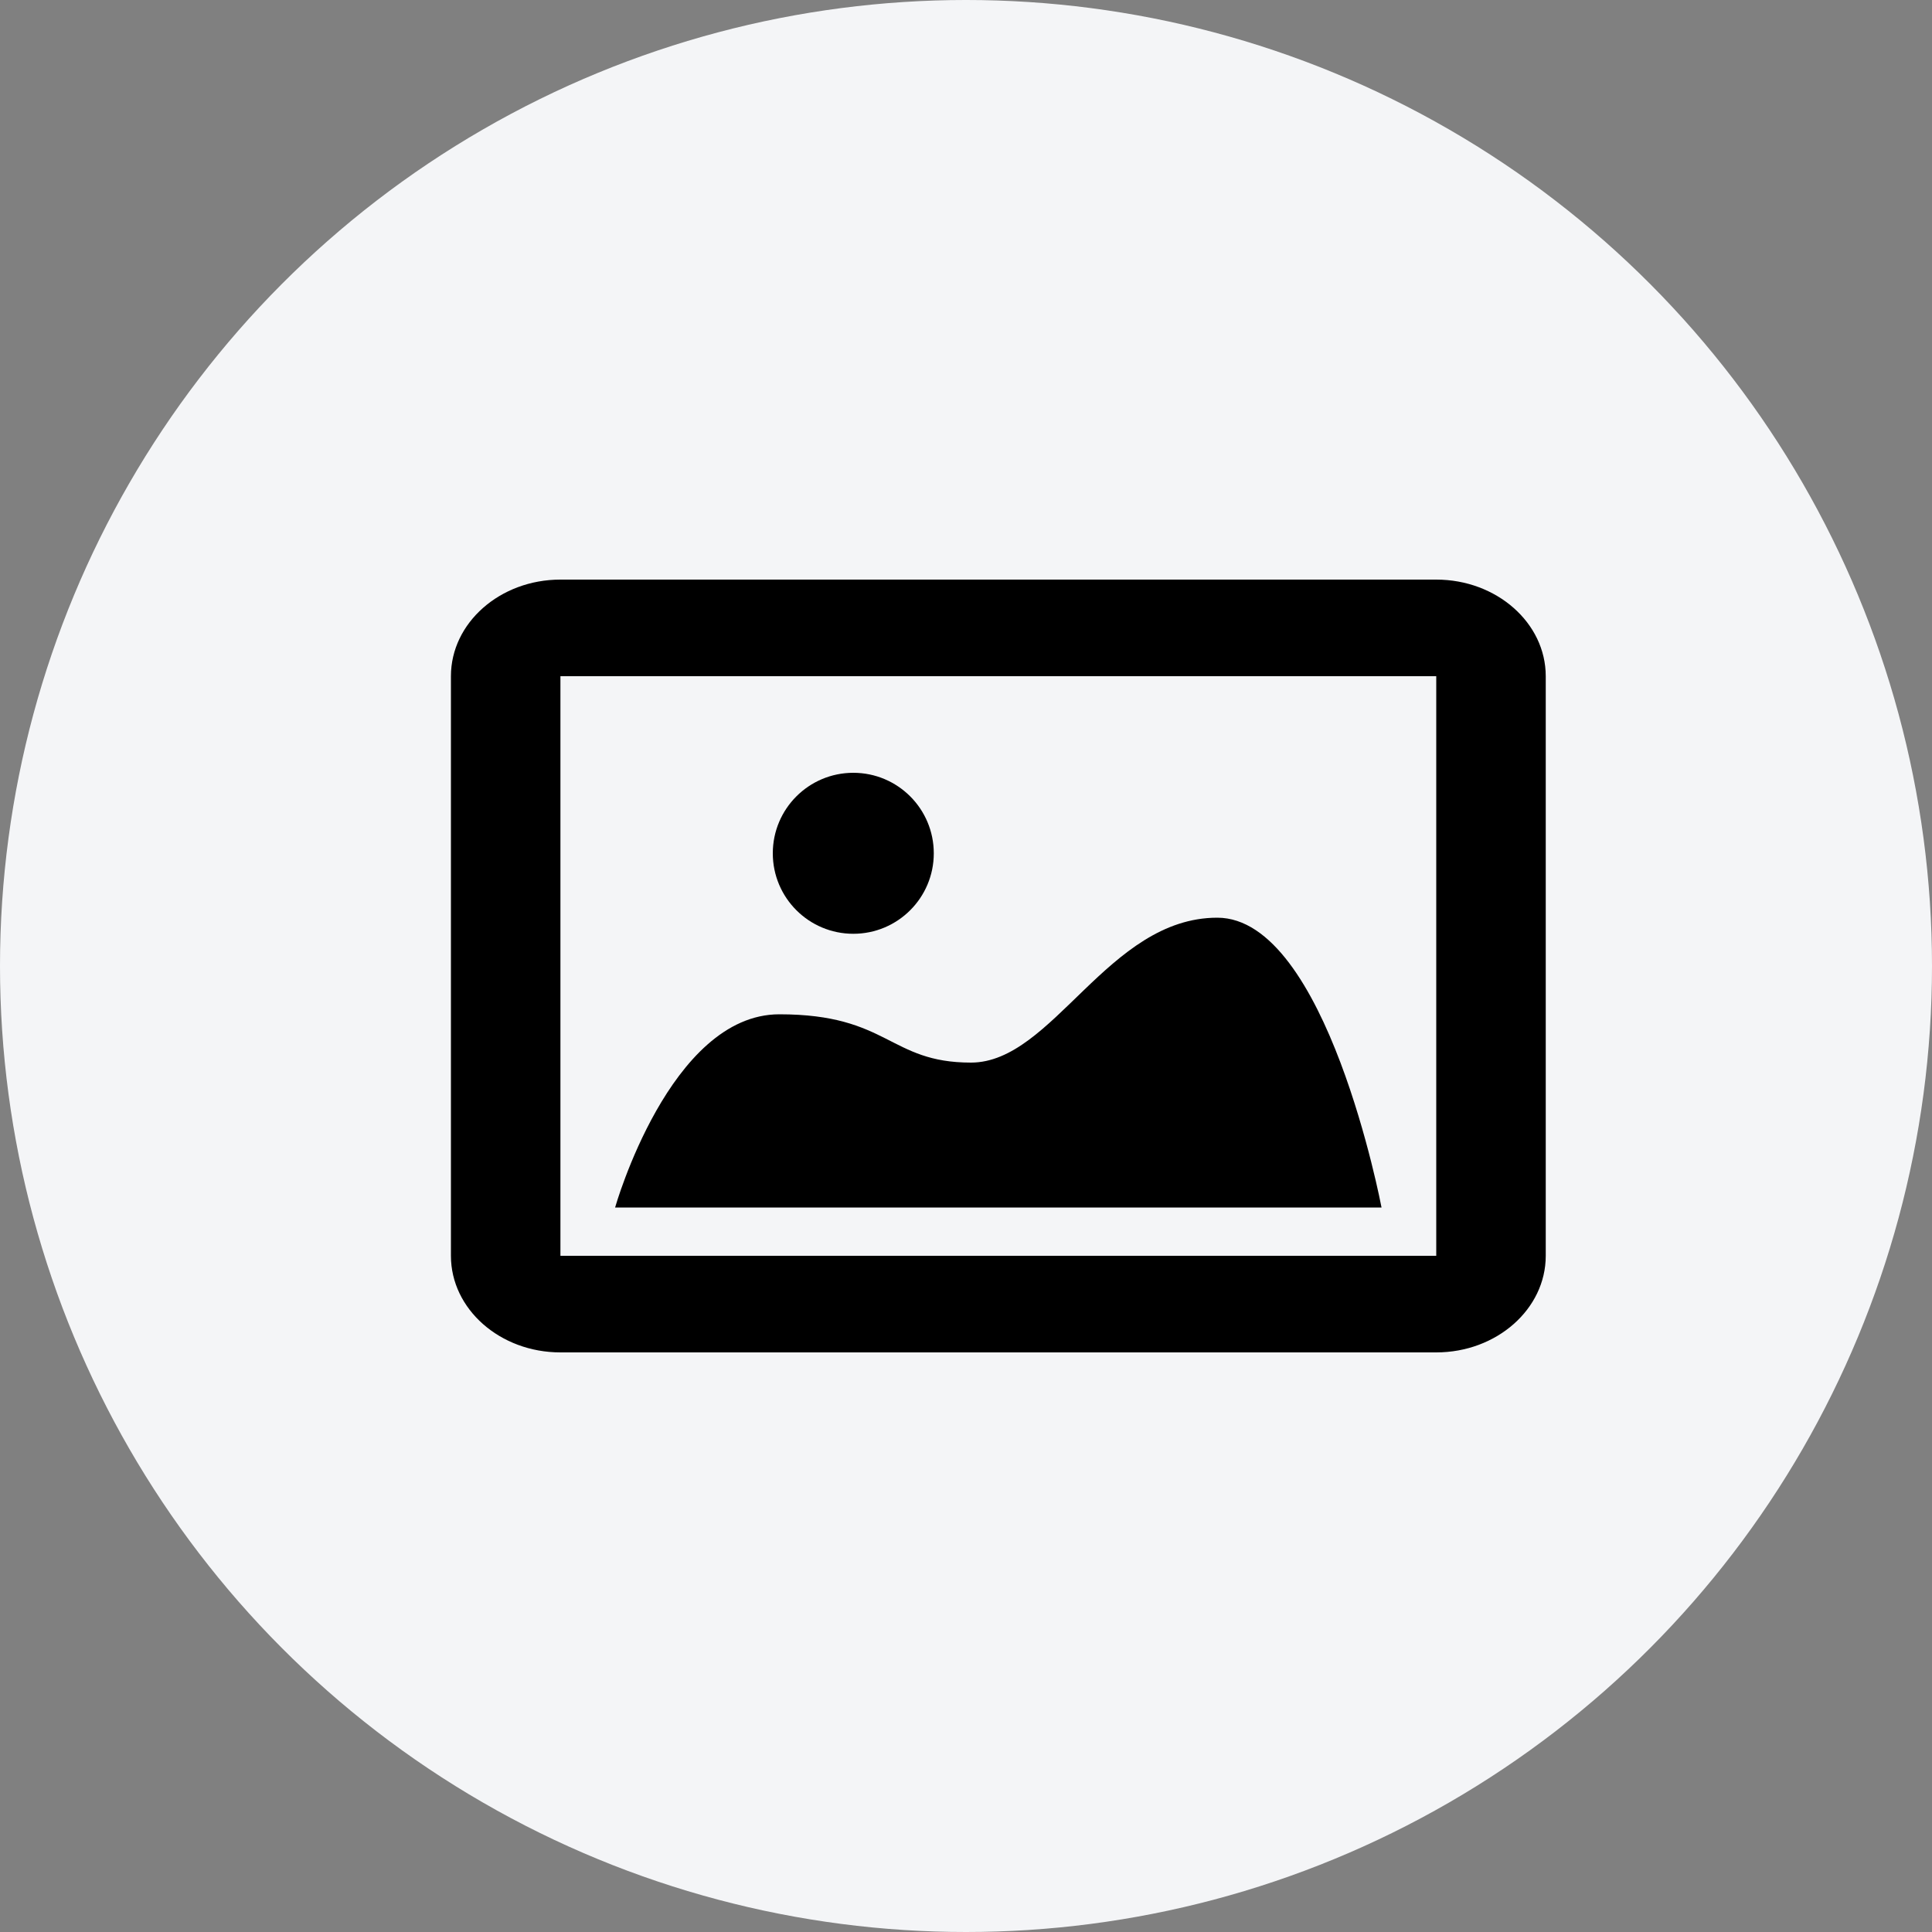 <svg width="40" height="40" viewBox="0 0 40 40" fill="none" xmlns="http://www.w3.org/2000/svg">
<rect x="0" y="0" width="40" height="40" fill="#808080" stroke="none"/>
<g id="Group 11872">
<circle id="Ellipse 22" cx="20" cy="20" r="20" fill="#F4F5F7"/>
<path id="Vector" d="M17.667 19.333C18.587 19.333 19.333 18.587 19.333 17.667C19.333 16.746 18.587 16 17.667 16C16.746 16 16 16.746 16 17.667C16 18.587 16.746 19.333 17.667 19.333Z" fill="black"/>
<path id="Vector_2" d="M25.203 19C22.936 19 21.803 22 20.103 22C18.403 22 18.404 21 16.136 21C13.869 21 12.735 25 12.735 25H28.603C28.603 25 27.469 19 25.203 19ZM29.736 12H11.603C10.352 12 9.336 12.897 9.336 14V26C9.336 27.103 10.352 28 11.603 28H29.736C30.986 28 32.003 27.103 32.003 26V14C32.003 12.897 30.986 12 29.736 12ZM29.736 26H11.603V14H29.736V26Z" fill="black"/>
</g>
</svg>
